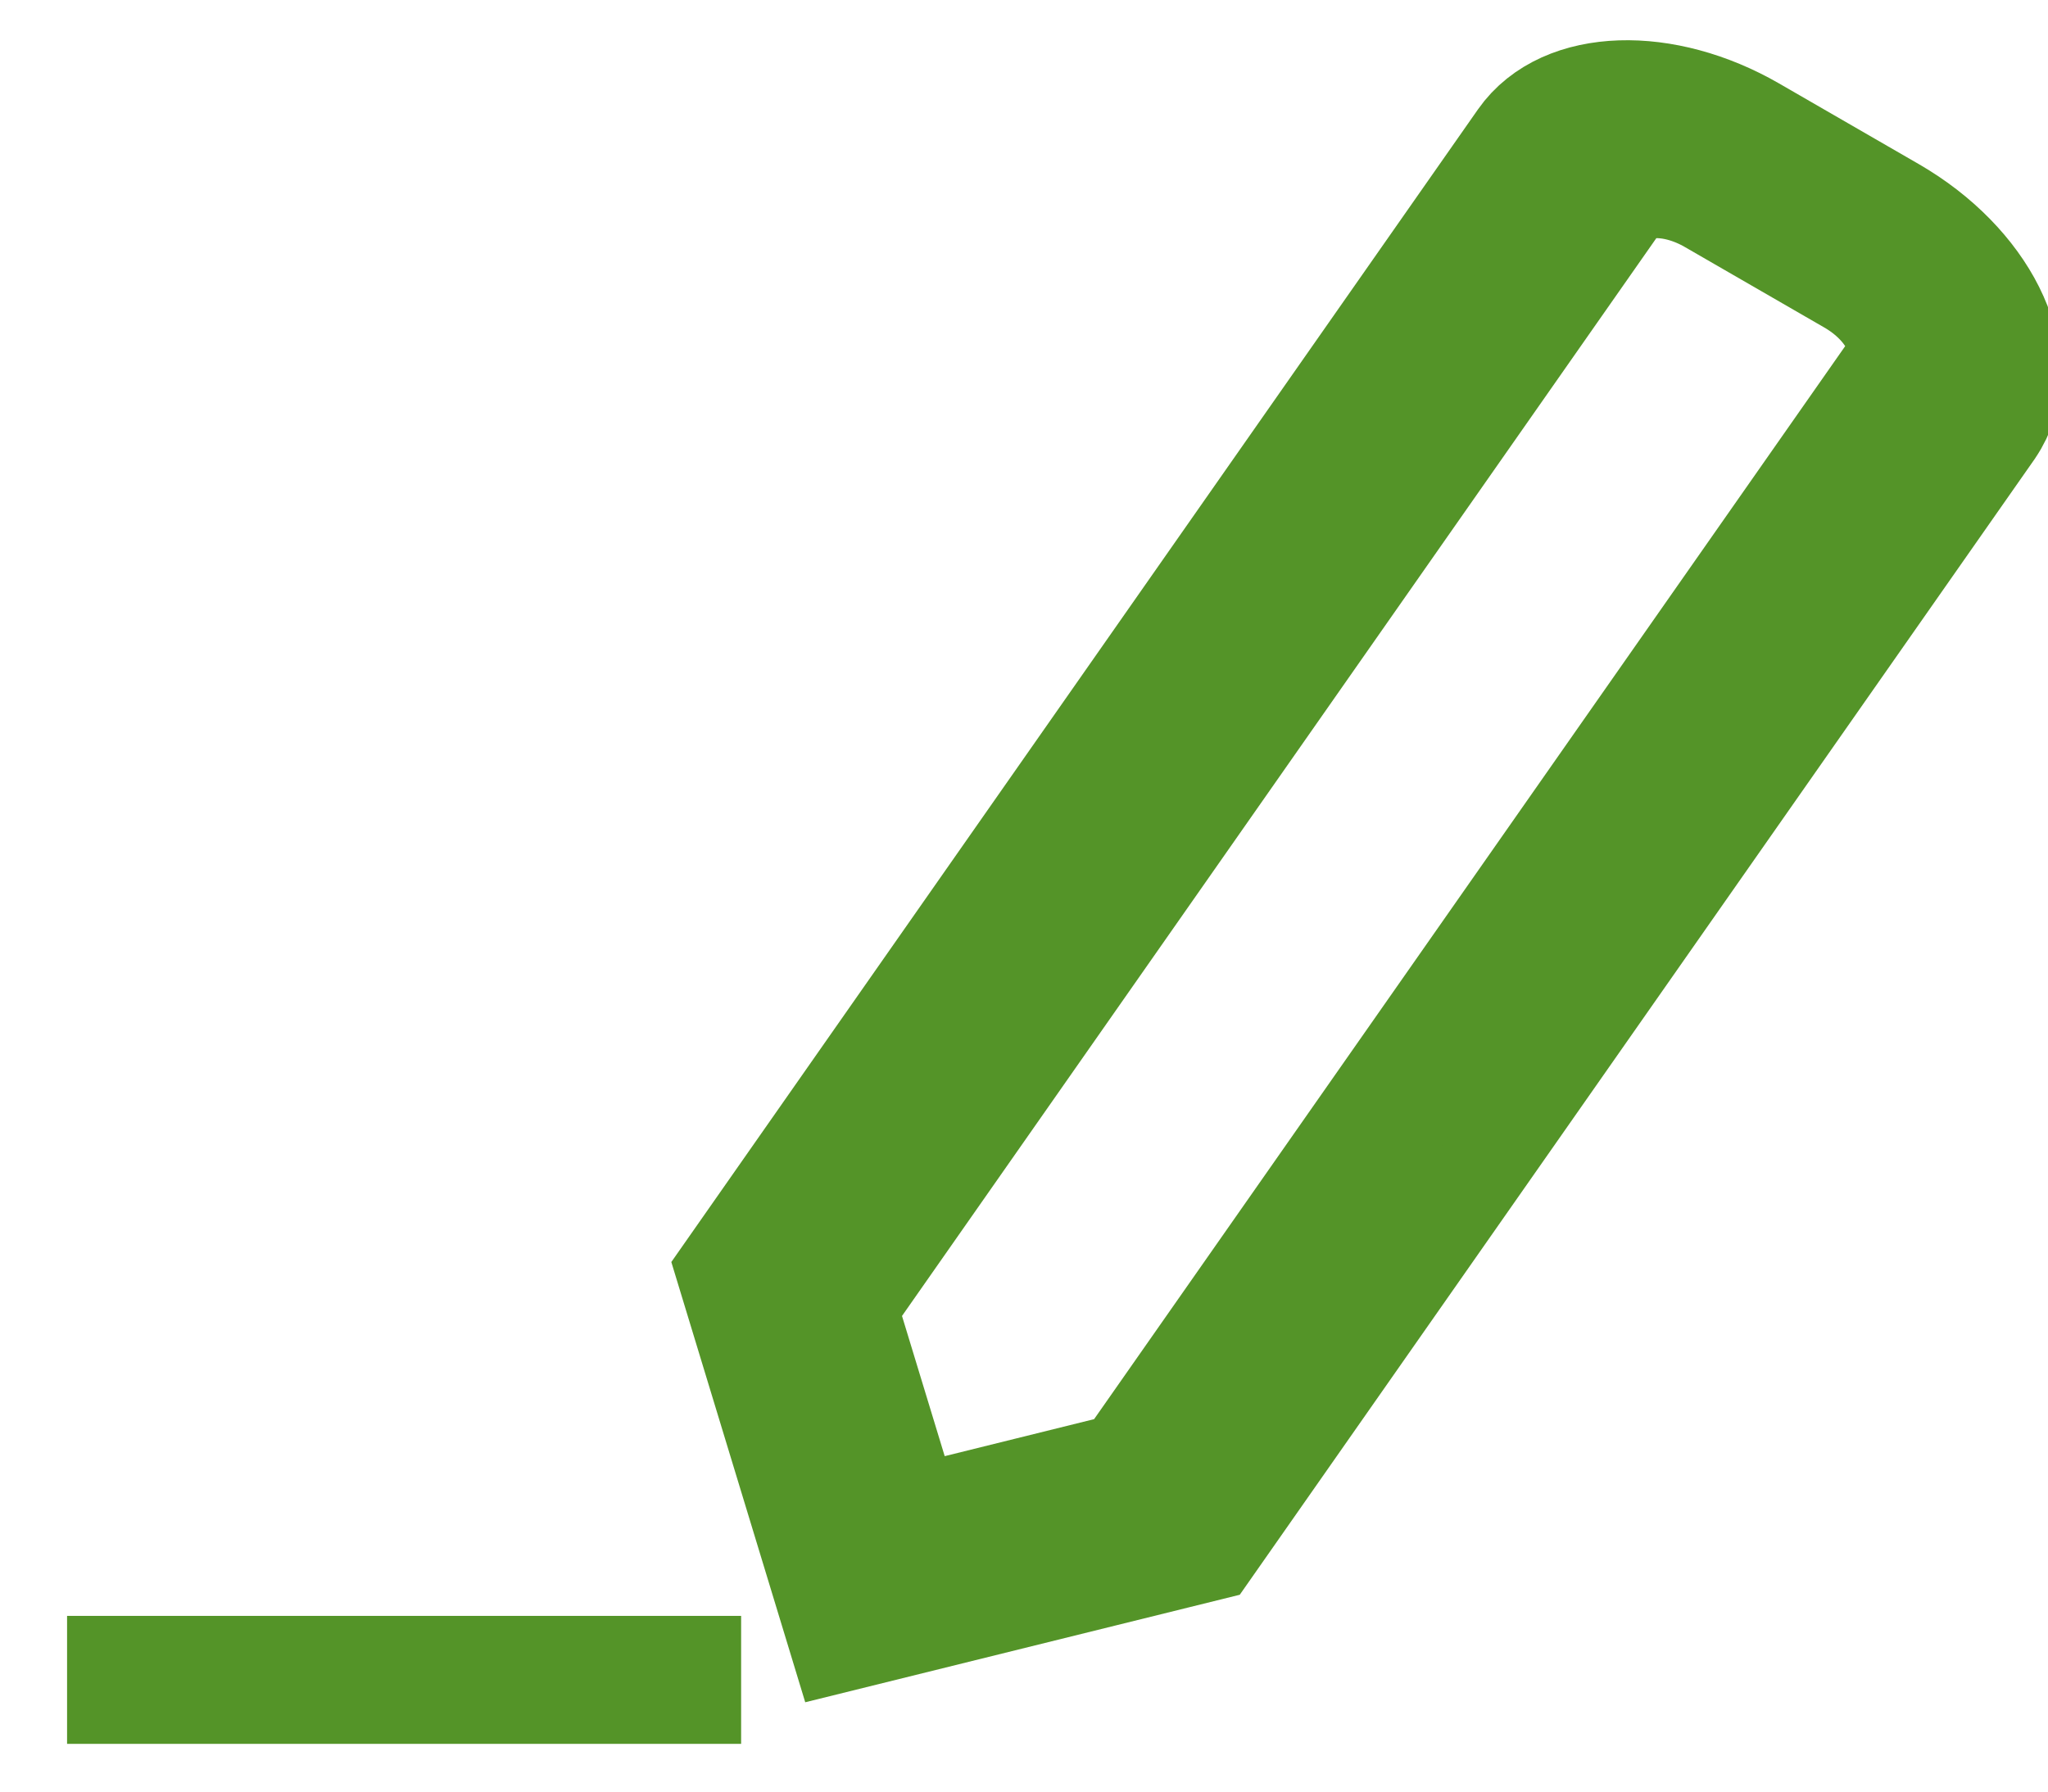 <svg  xmlns:xlink="http://www.w3.org/1999/xlink" height="14px" version="1.1" viewBox="0 0 16 14" width="16px" xmlns="http://www.w3.org/2000/svg"> 
                   <g  id="Order-Food-Styleguide" transform="translate(-723, -431)" stroke="#549428" fill="none">
                       <g  id="Group-3" transform="translate(724, 430)">
                           <g  id="edit-icon">
                               <path  d="M0.024,14.127 L4.29,14.127" id="Line" stroke-linecap="square"></path>
                               <g  id="Rectangle-19" transform="translate(9.482, 7.925) rotate(30) translate(-9.482, -7.925) translate(6.482, 0.925)">
                                   <g  fill="none" id="path-1-link">
                                       <path  d="M2.823,0.359 L4.083,0.359 L4.083,0.359 C4.878,0.359 5.523,0.784 5.523,1.309 C5.523,1.327 5.522,1.345 5.521,1.363 L4.597,11.963 L2.554,13.929 L0.452,11.963 L1.385,1.254 L1.385,1.254 C1.429,0.751 2.06,0.359 2.823,0.359 Z" id="path-1"></path>
                                   </g>
                                   <path  d="M1.185,11.825 L2.546,13.097 L3.889,11.804 L4.802,1.336 C4.803,1.322 4.803,1.322 4.803,1.309 C4.803,1.046 4.481,0.834 4.083,0.834 L2.823,0.834 C2.441,0.834 2.126,1.03 2.104,1.281 L1.185,11.825 Z" id="Shape"></path>
                               </g>
                           </g>
                       </g>
                   </g>
           </svg>